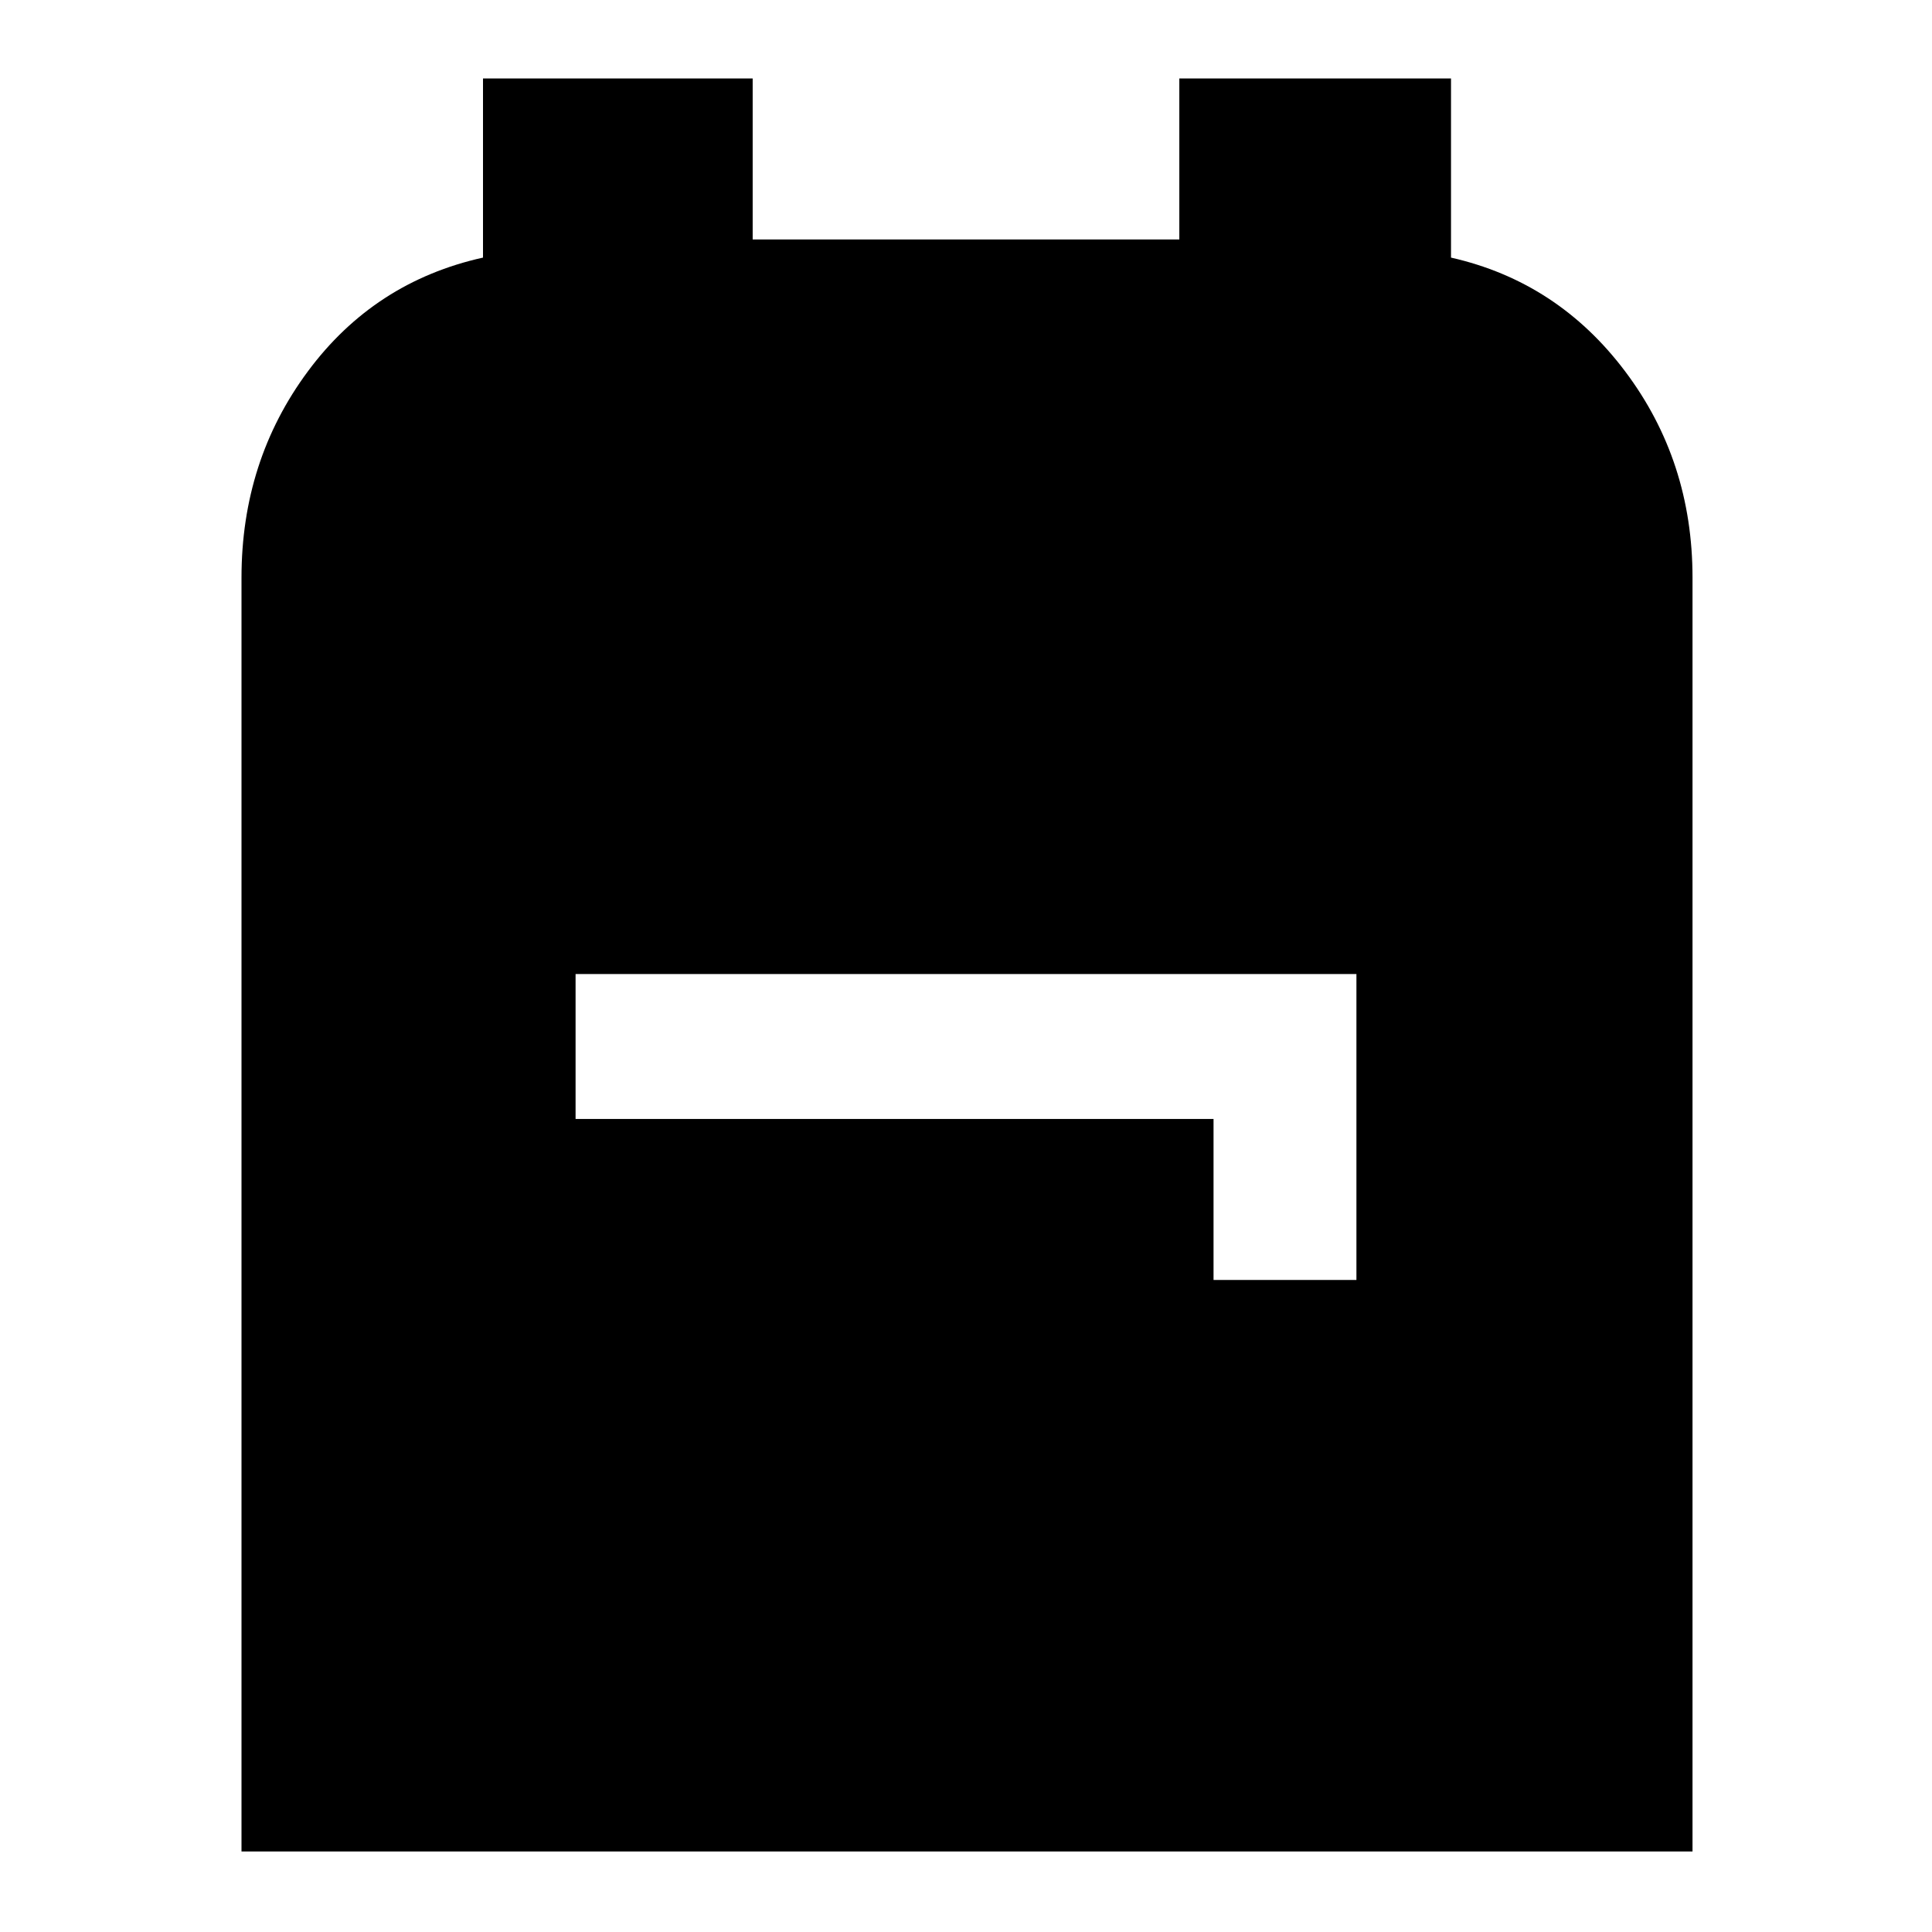 <svg xmlns="http://www.w3.org/2000/svg" width="48" height="48"><path d="M6 46V14.35q0-2.9 1.65-5.125T12 6.4V1.95h6.7v4h10.6v-4h6.75V6.4q2.65.6 4.325 2.825 1.675 2.225 1.675 5.125V46zm24.15-14.2h3.55v-7.6H14.3v3.6h15.85z"/></svg>